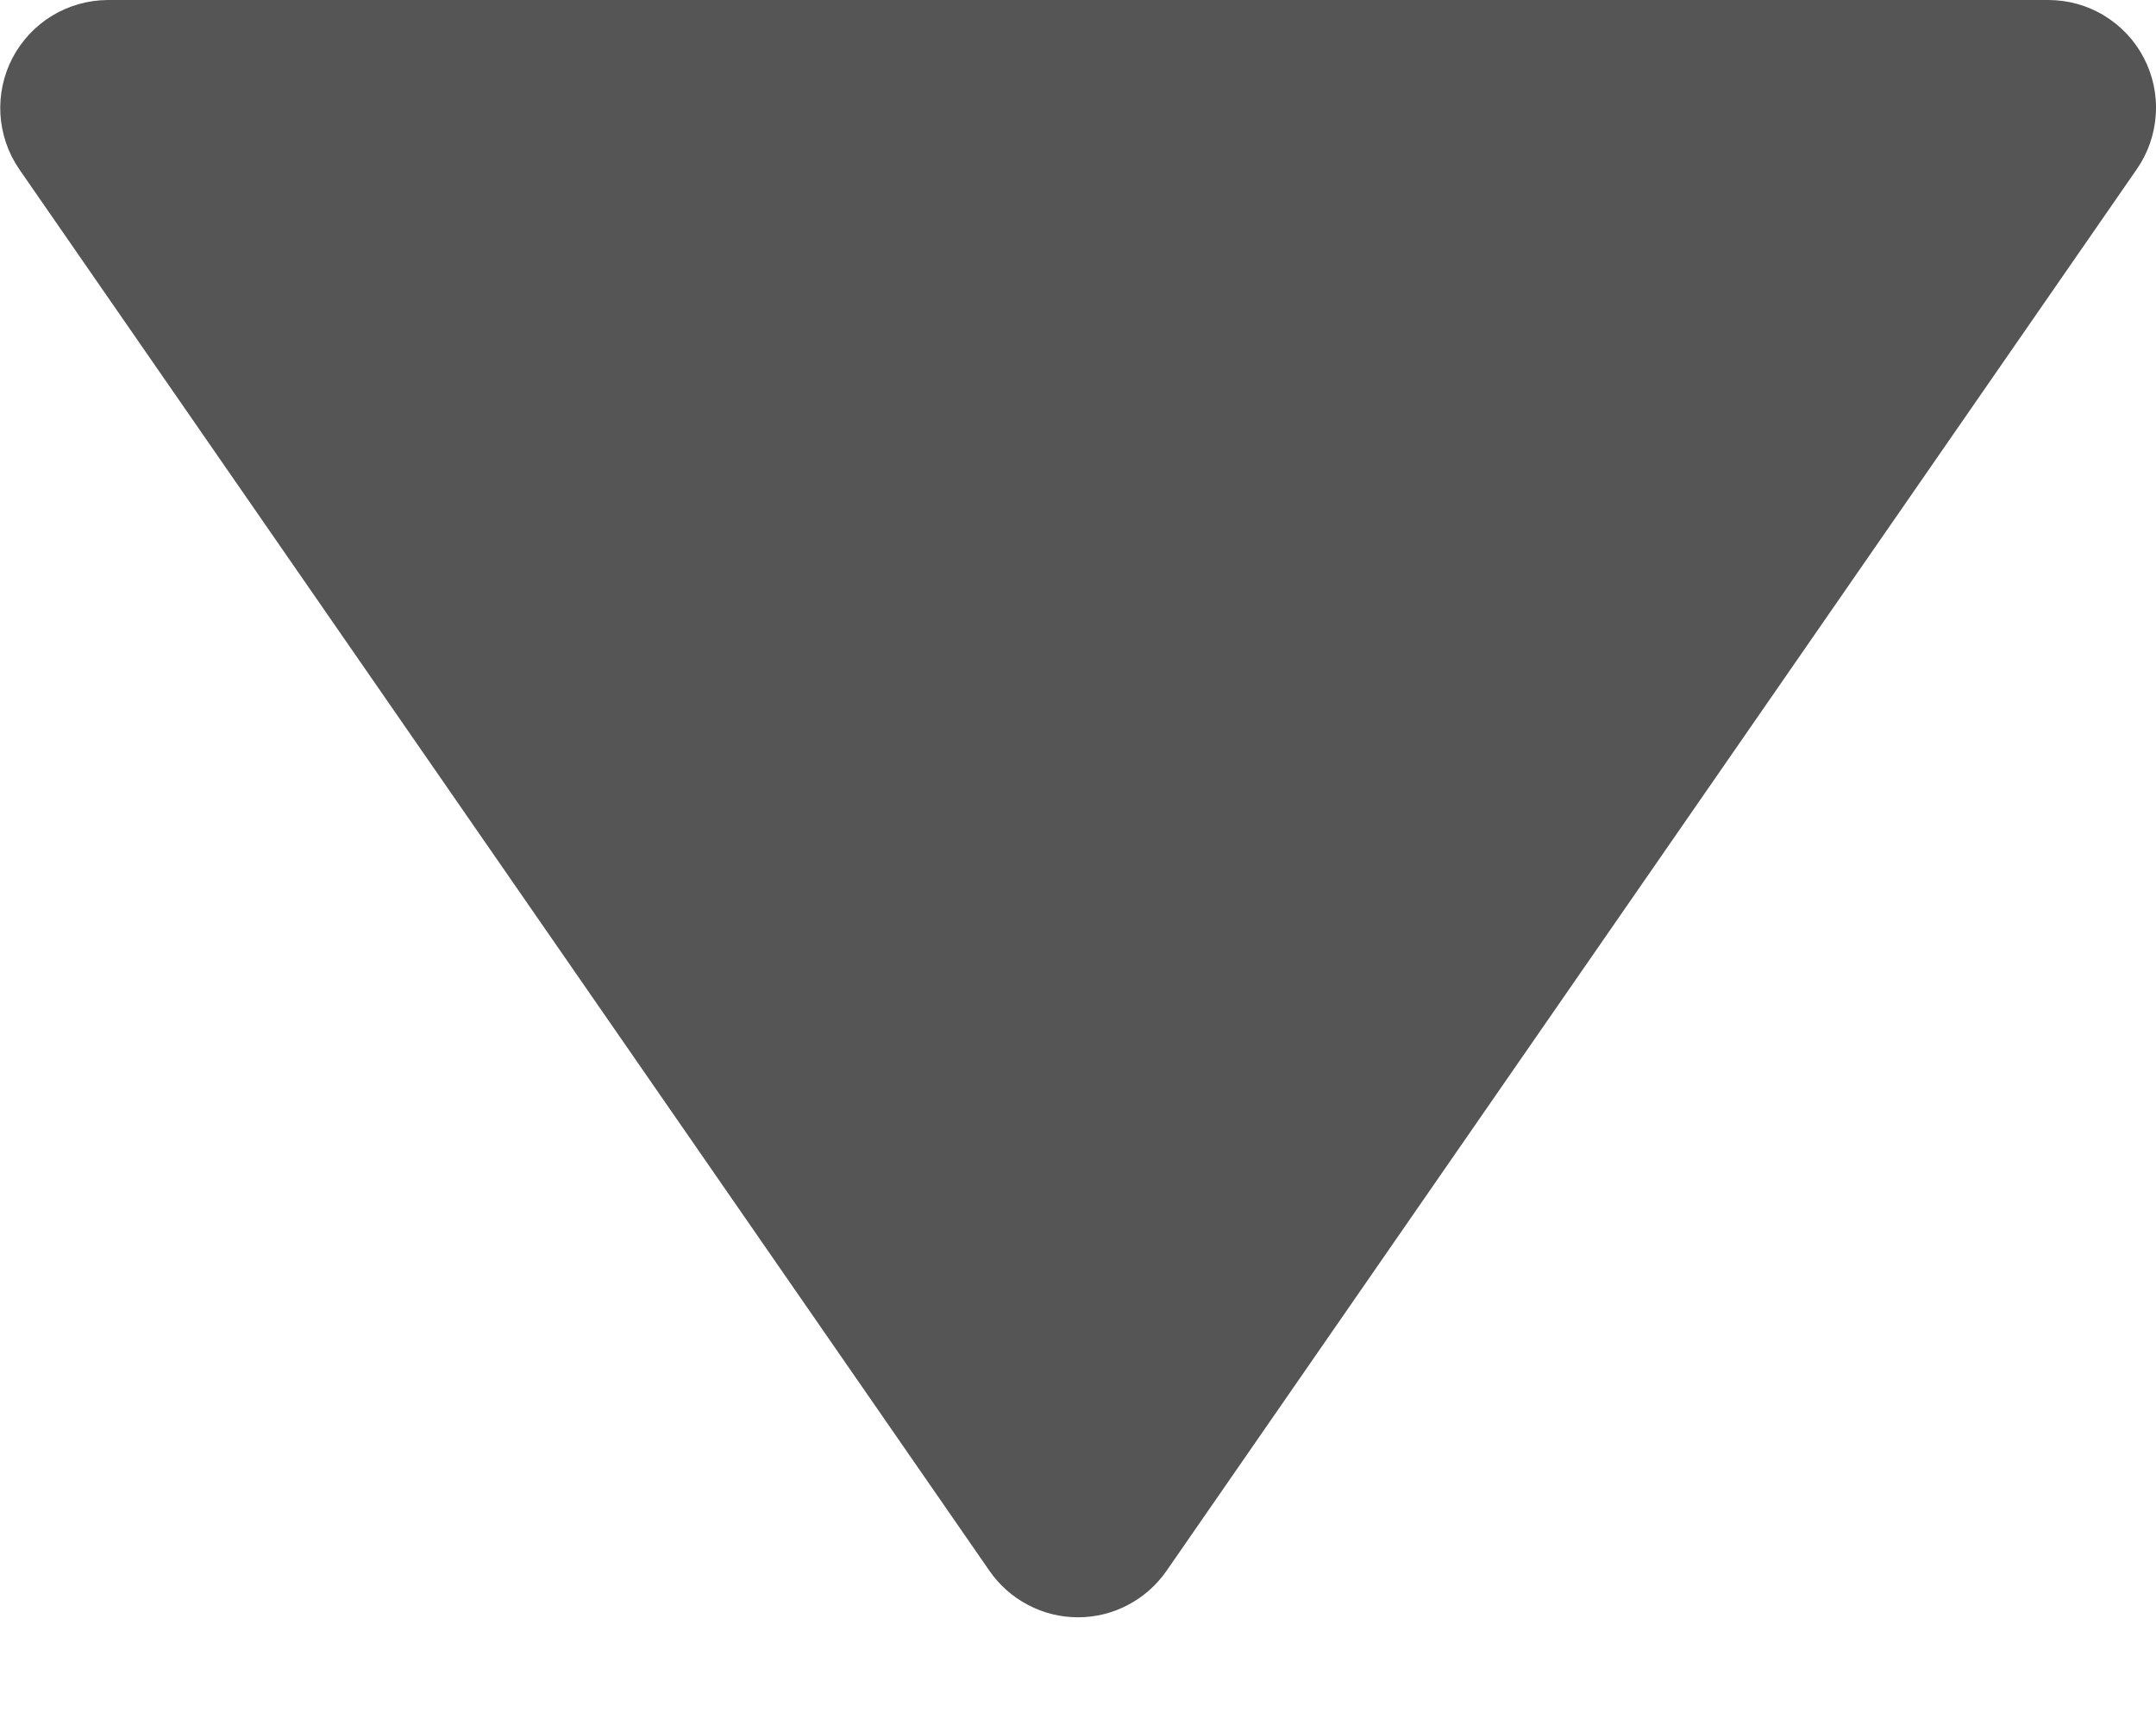 <svg width="20" height="16" viewBox="0 0 20 16" fill="none" xmlns="http://www.w3.org/2000/svg">
<path d="M9.178 14.569C9.27 14.702 9.392 14.811 9.536 14.886C9.679 14.962 9.838 15.001 10 15.001C10.162 15.001 10.321 14.962 10.464 14.886C10.607 14.811 10.73 14.702 10.822 14.569L19.822 1.569C19.926 1.419 19.987 1.243 19.998 1.061C20.01 0.879 19.971 0.697 19.886 0.535C19.802 0.374 19.674 0.238 19.518 0.144C19.362 0.049 19.182 -0 19 1.23965e-06H1C0.818 0.001 0.639 0.051 0.483 0.146C0.328 0.24 0.201 0.376 0.116 0.537C0.032 0.698 -0.007 0.88 0.004 1.062C0.015 1.243 0.075 1.419 0.178 1.569L9.178 14.569Z" fill="#555555"/>
</svg>
